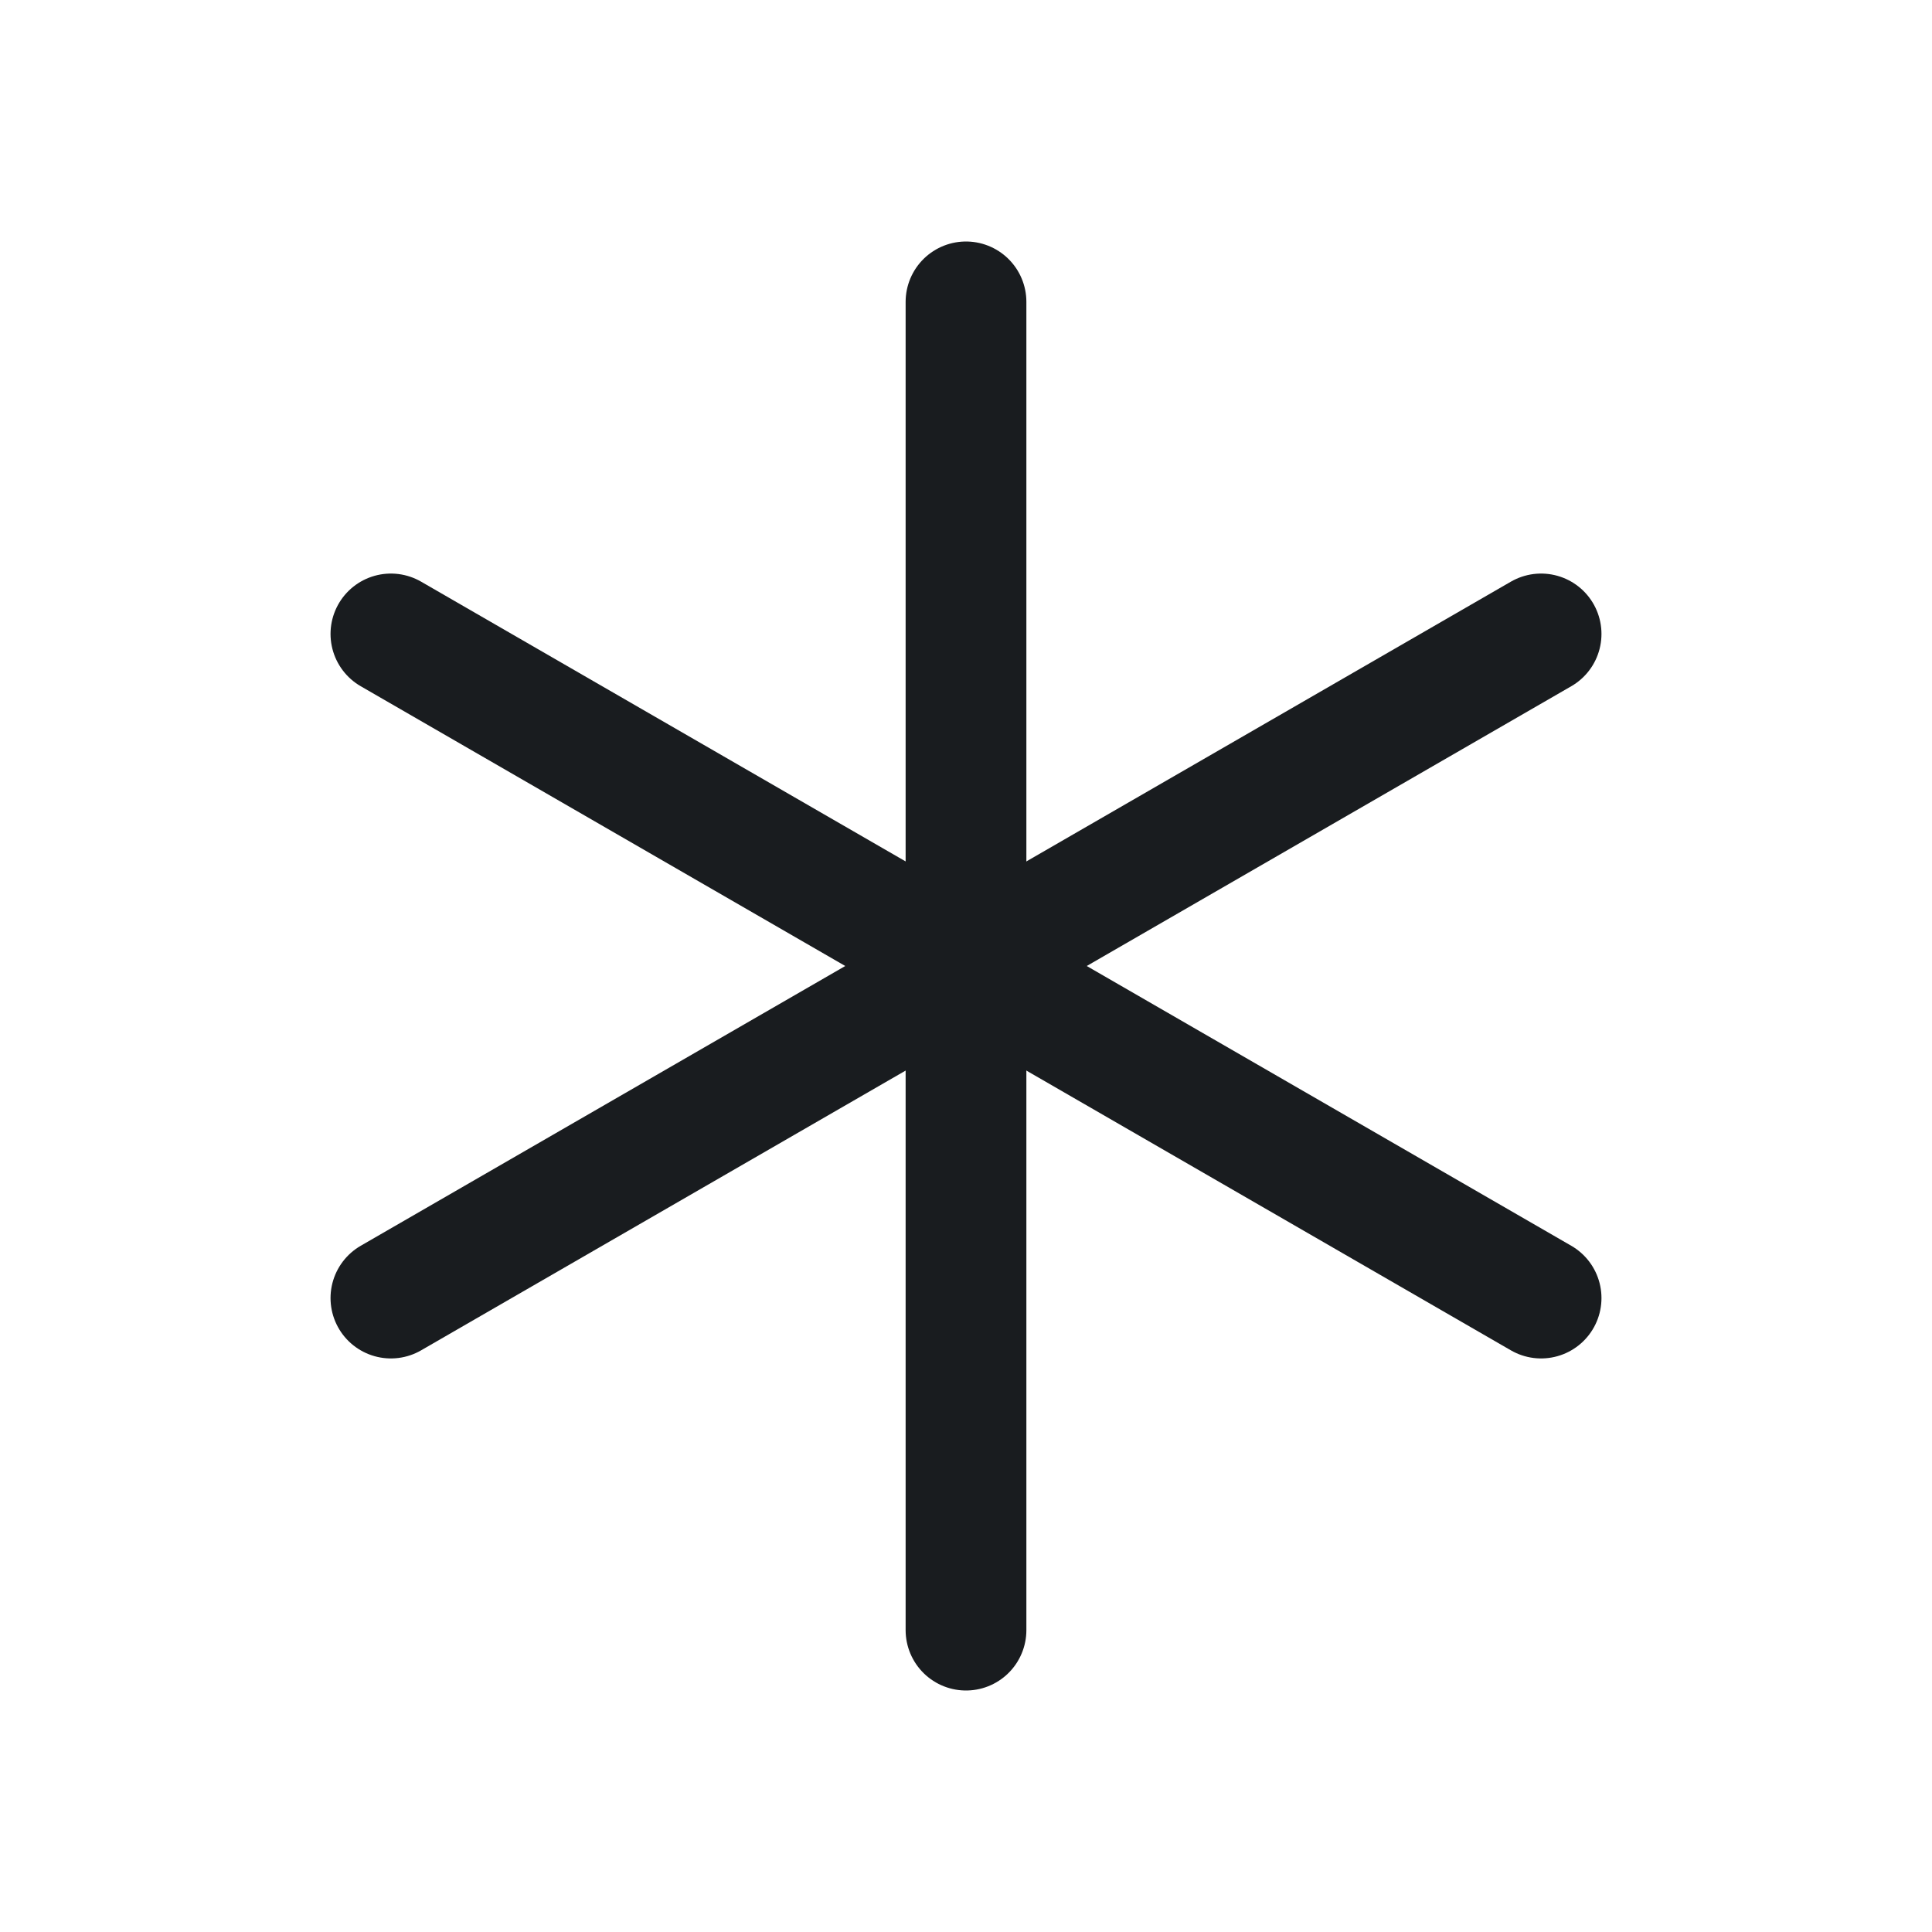 <svg width="24" height="24" viewBox="0 0 24 24" fill="none" xmlns="http://www.w3.org/2000/svg">
<path d="M12 3.75V20.25" stroke="#191C1F" stroke-width="1.5" stroke-linecap="round" stroke-linejoin="round"/>
<path d="M4.856 7.875L19.144 16.125" stroke="#191C1F" stroke-width="1.5" stroke-linecap="round" stroke-linejoin="round"/>
<path d="M4.856 16.125L19.144 7.875" stroke="#191C1F" stroke-width="1.5" stroke-linecap="round" stroke-linejoin="round"/>
</svg>
